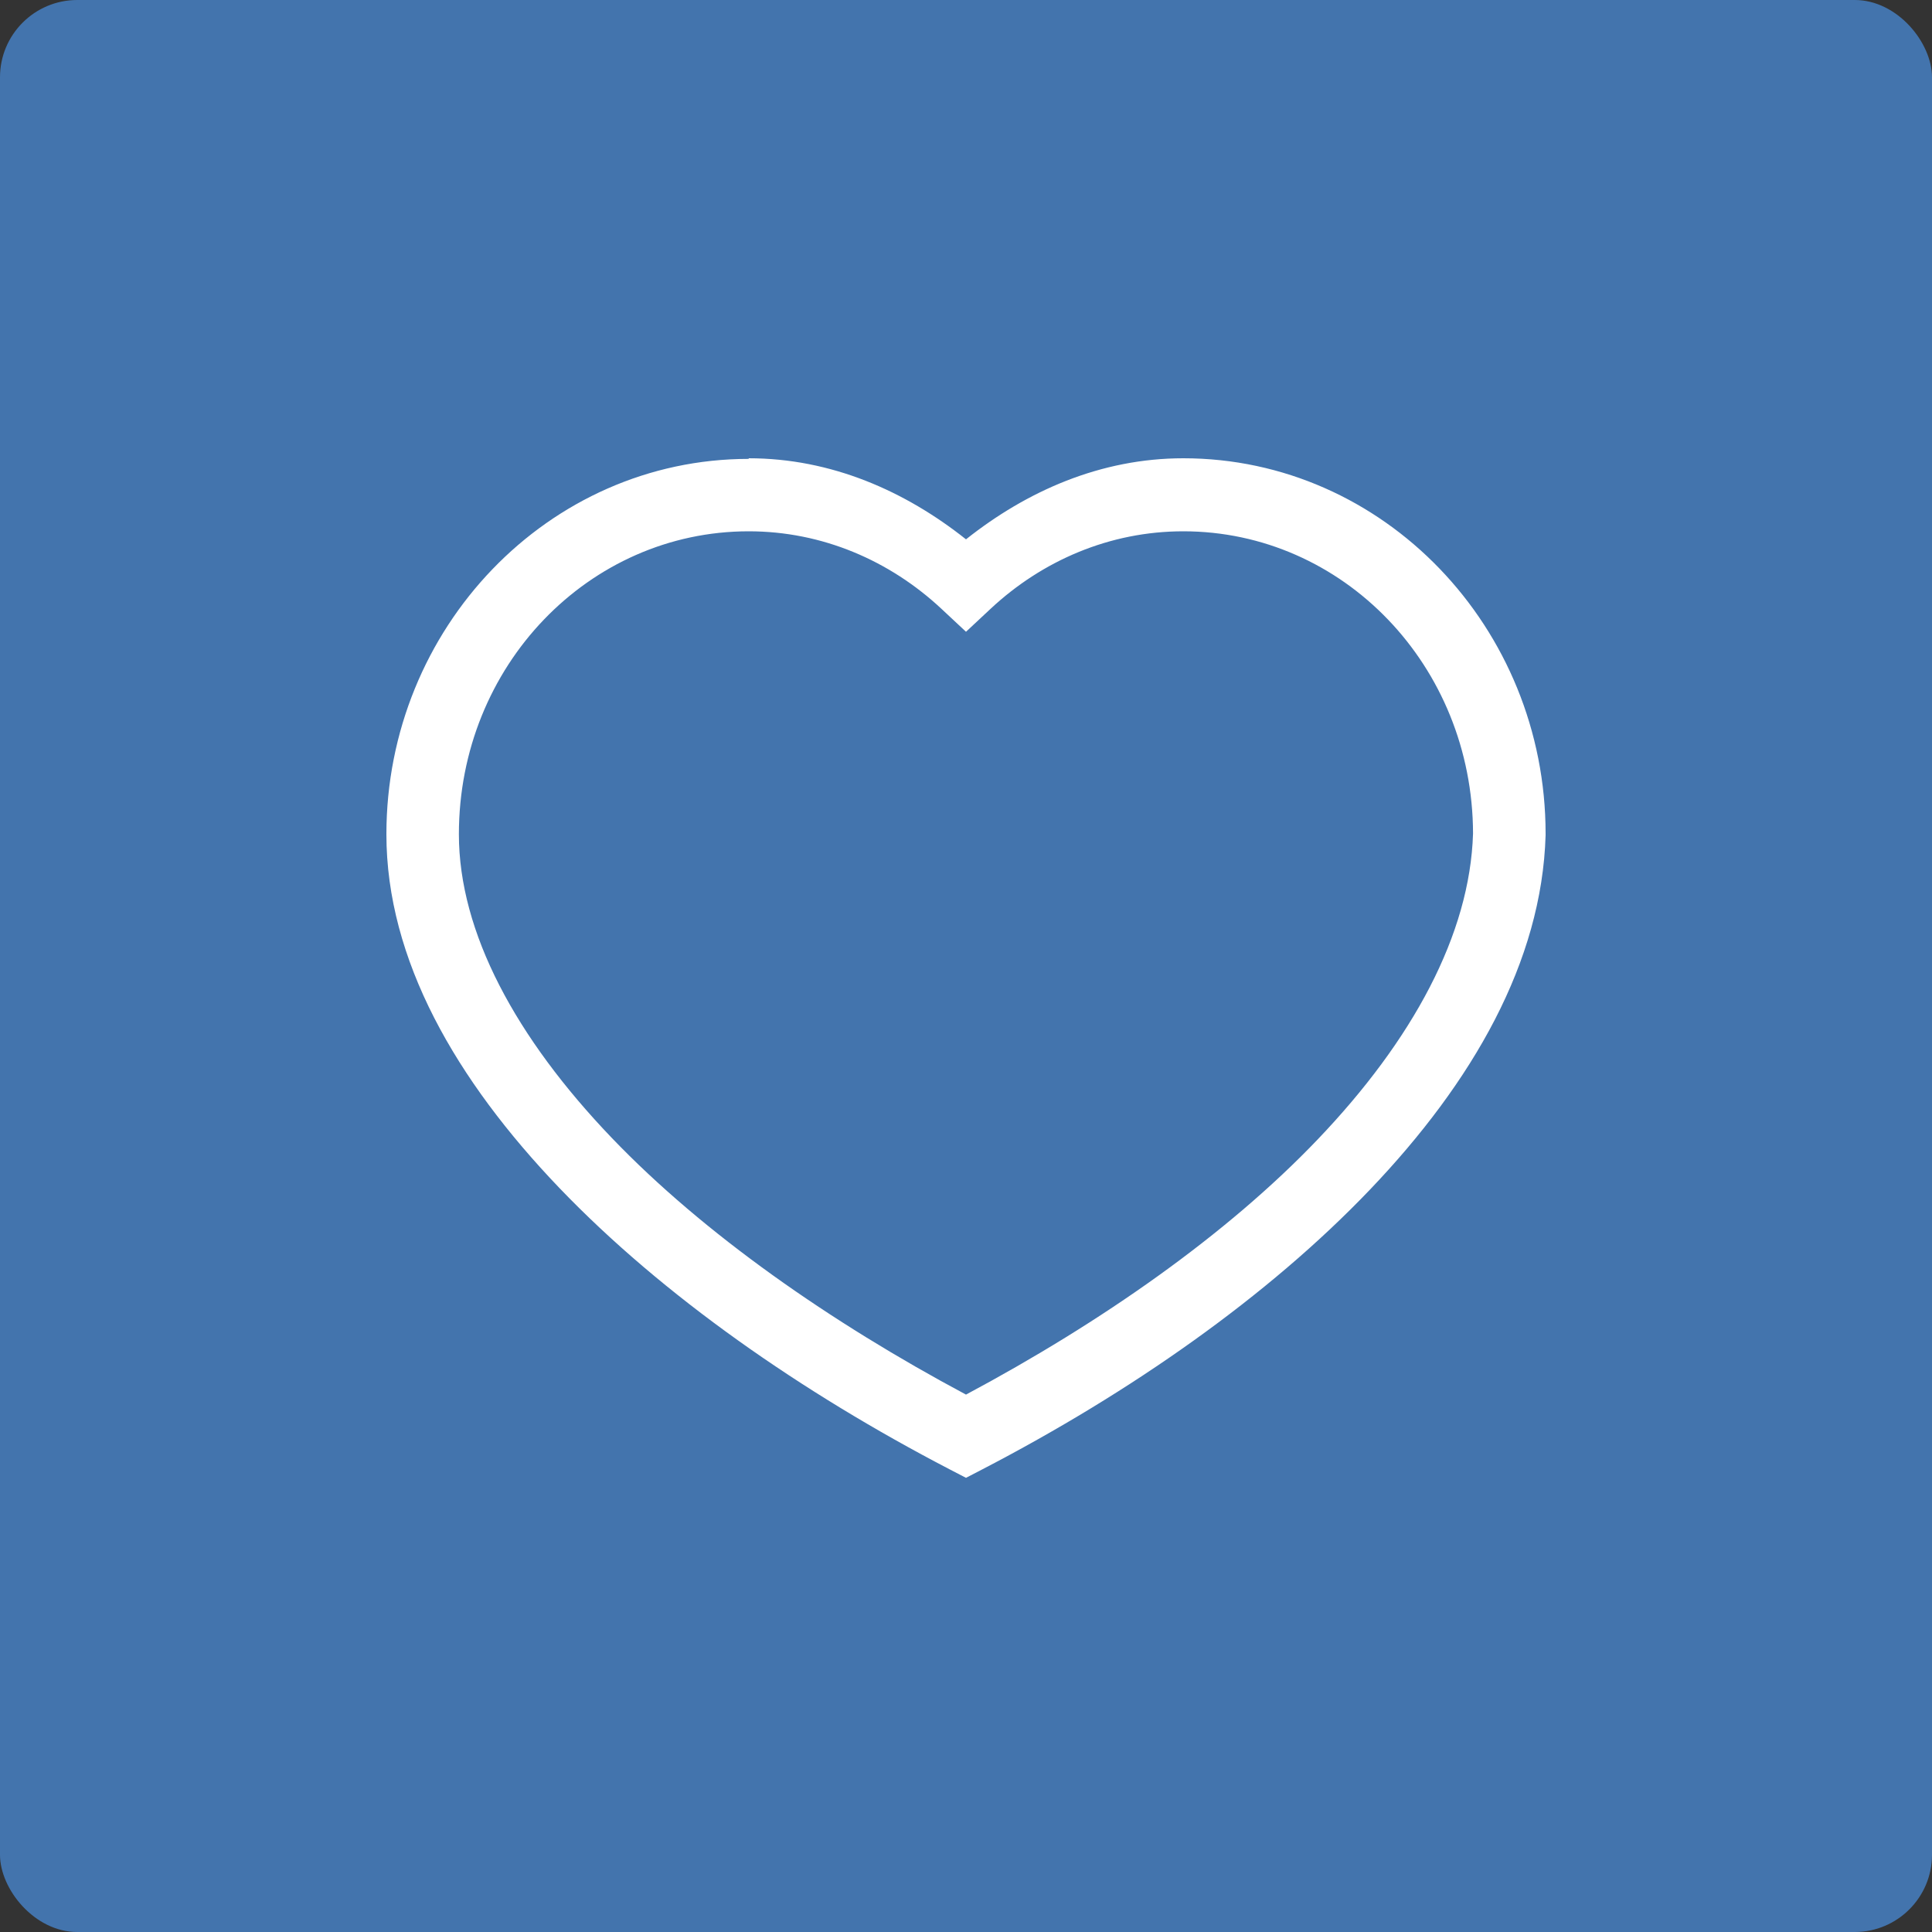 <?xml version="1.0" encoding="UTF-8"?>
<svg width="25px" height="25px" viewBox="0 0 25 25" version="1.1" xmlns="http://www.w3.org/2000/svg" xmlns:xlink="http://www.w3.org/1999/xlink">
    <rect x="0" y="0" width="25" height="25" fill="#333333" stroke="none"/>
    <!-- Generator: Sketch 46.2 (44496) - http://www.bohemiancoding.com/sketch -->
    <title>RelationShip</title>
    <desc>Created with Sketch.</desc>
    <defs></defs>
    <g id="Page-1" stroke="none" stroke-width="1" fill="none" fill-rule="evenodd">
        <g id="Form-Creation-1.1" transform="translate(-194, -317)">
            <g id="Fields" transform="translate(24, 144)">
                <g id="Single-Line" transform="translate(166, 170)">
                    <g id="RelationShip" transform="translate(4, 3)">
                        <rect id="Rectangle-5" fill-opacity="0.7" fill="#4A90E2" x="0" y="0" width="25" height="25" rx="1"></rect>
                        <g transform="translate(5, 5)" id="svg2" fill-rule="nonzero" fill="#FFFFFF">
                            <g>
                                <g id="layer1" transform="translate(0, 0.598)">
                                    <path d="M4.688,0.332 L4.688,0.34 C2.094,0.34 0,2.531 0,5.197 C0,6.821 0.902,8.38 2.239,9.775 C3.577,11.17 5.373,12.419 7.284,13.413 L7.5,13.525 L7.716,13.413 C9.627,12.42 11.401,11.184 12.728,9.795 C14.055,8.406 14.952,6.848 15,5.21 L15,5.199 L15,5.19 C15,2.523 12.906,0.332 10.312,0.332 C9.242,0.332 8.286,0.757 7.5,1.381 C6.714,0.757 5.758,0.332 4.688,0.332 Z M4.688,1.277 C5.643,1.277 6.515,1.658 7.181,2.279 L7.5,2.577 L7.819,2.279 C8.485,1.658 9.357,1.277 10.312,1.277 C12.376,1.277 14.056,3.013 14.061,5.188 C14.021,6.495 13.278,7.862 12.05,9.147 C10.871,10.381 9.251,11.513 7.5,12.448 C5.747,11.512 4.106,10.367 2.917,9.127 C1.677,7.833 0.938,6.467 0.938,5.197 C0.938,3.018 2.621,1.277 4.688,1.277 Z" id="path4739"></path>
                                </g>
                            </g>
                        </g>
                    </g>
                </g>
            </g>
        </g>
    </g>
</svg>
